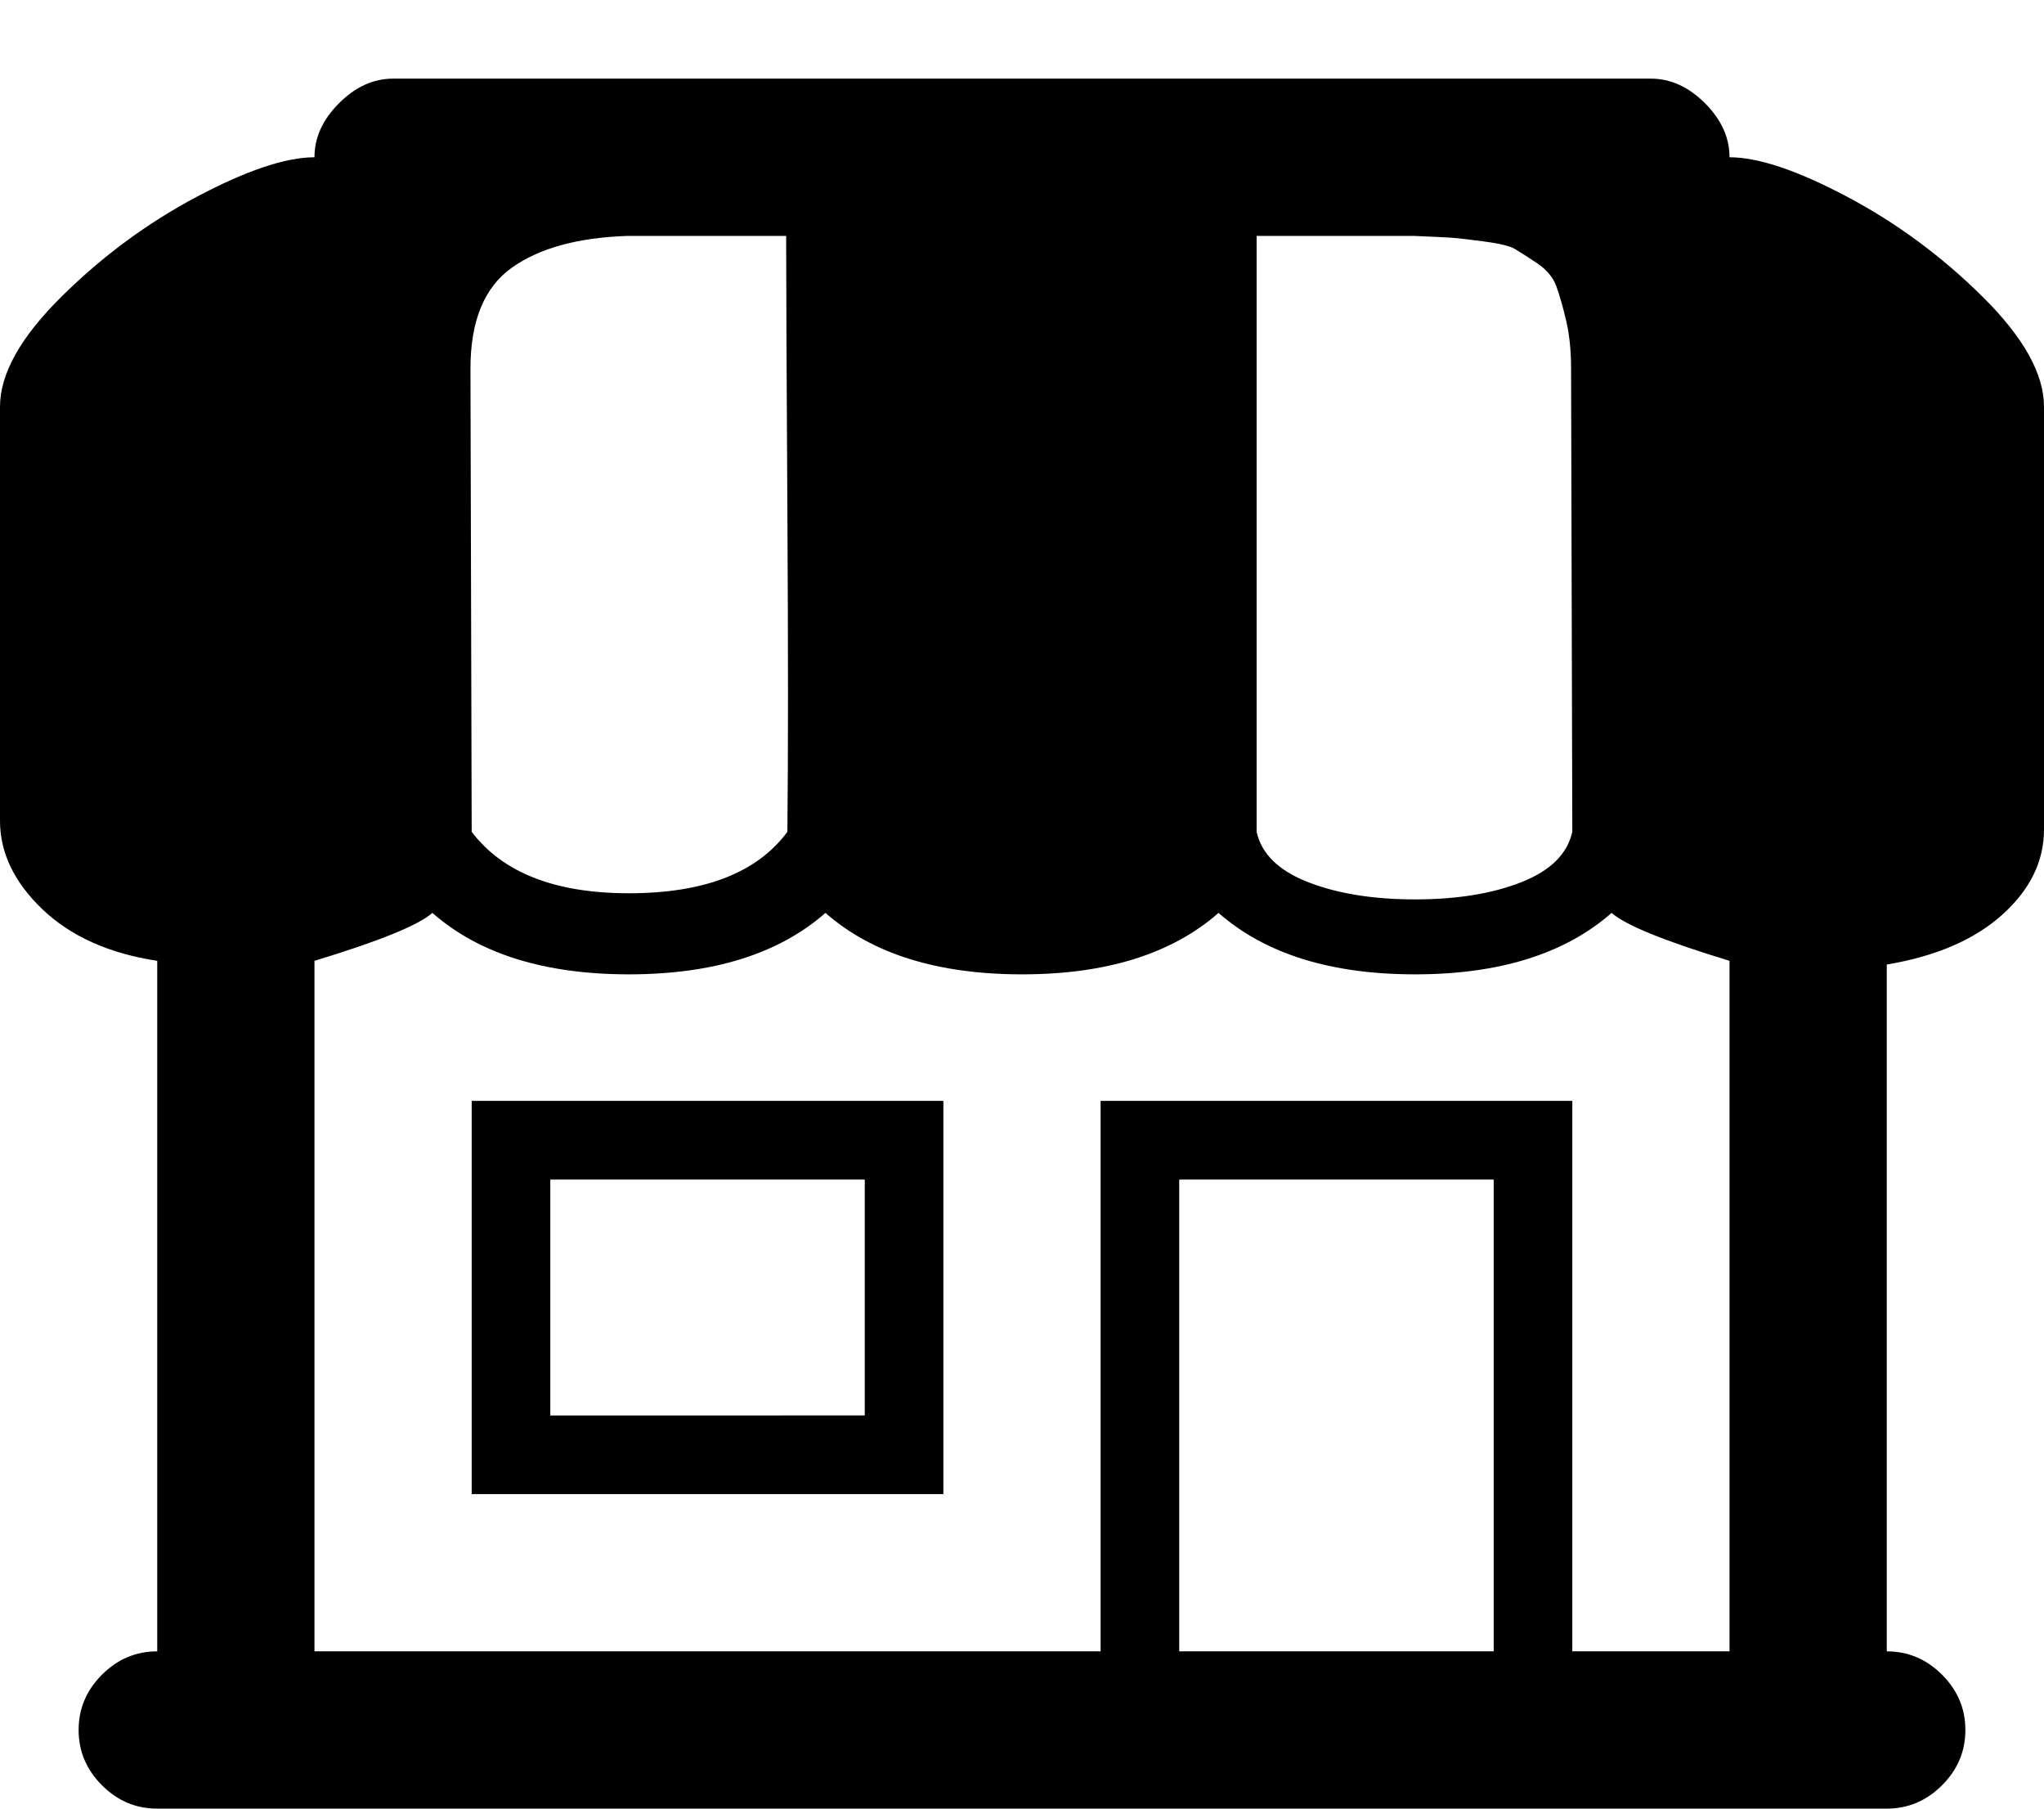 <svg xmlns="http://www.w3.org/2000/svg" xmlns:xlink="http://www.w3.org/1999/xlink" width="1664" height="1472" viewBox="0 0 1664 1472"><path fill="currentColor" d="M1664 675V331q0-40-50-89.5T1503.5 160t-95.5-32q0-24-20-44t-44-20H320q-24 0-44 20t-20 44q-35 0-95.5 32T50 241.5T0 331v337q0 39 34.5 72t93.5 42v562q-26 0-45 19t-19 45t19 45t45 19h1408q26 0 45-19t19-45t-19-45t-45-19V785q60-10 94-40.5t34-69.5M896 896v448H256V782q79-24 96-39q57 50 160 50t160-50q57 50 160 50t160-50q57 50 160 50t160-50q17 15 96 39v562h-128V896zm64 64h256v384H960zM384 677l-1-377q0-58 33.5-82t94.5-26h129q0 54 1 223.5t0 261.5q-37 50-129 50q-90 0-128-50m639 0V192h128q24 1 31 1.5t26 3t25 6t18 11.5t16 19t8 28t4 39l1 377q-6 27-41.5 41t-86.5 14t-87-14t-42-41M384 896v320h384V896zm64 64h256v192H448z"/></svg>